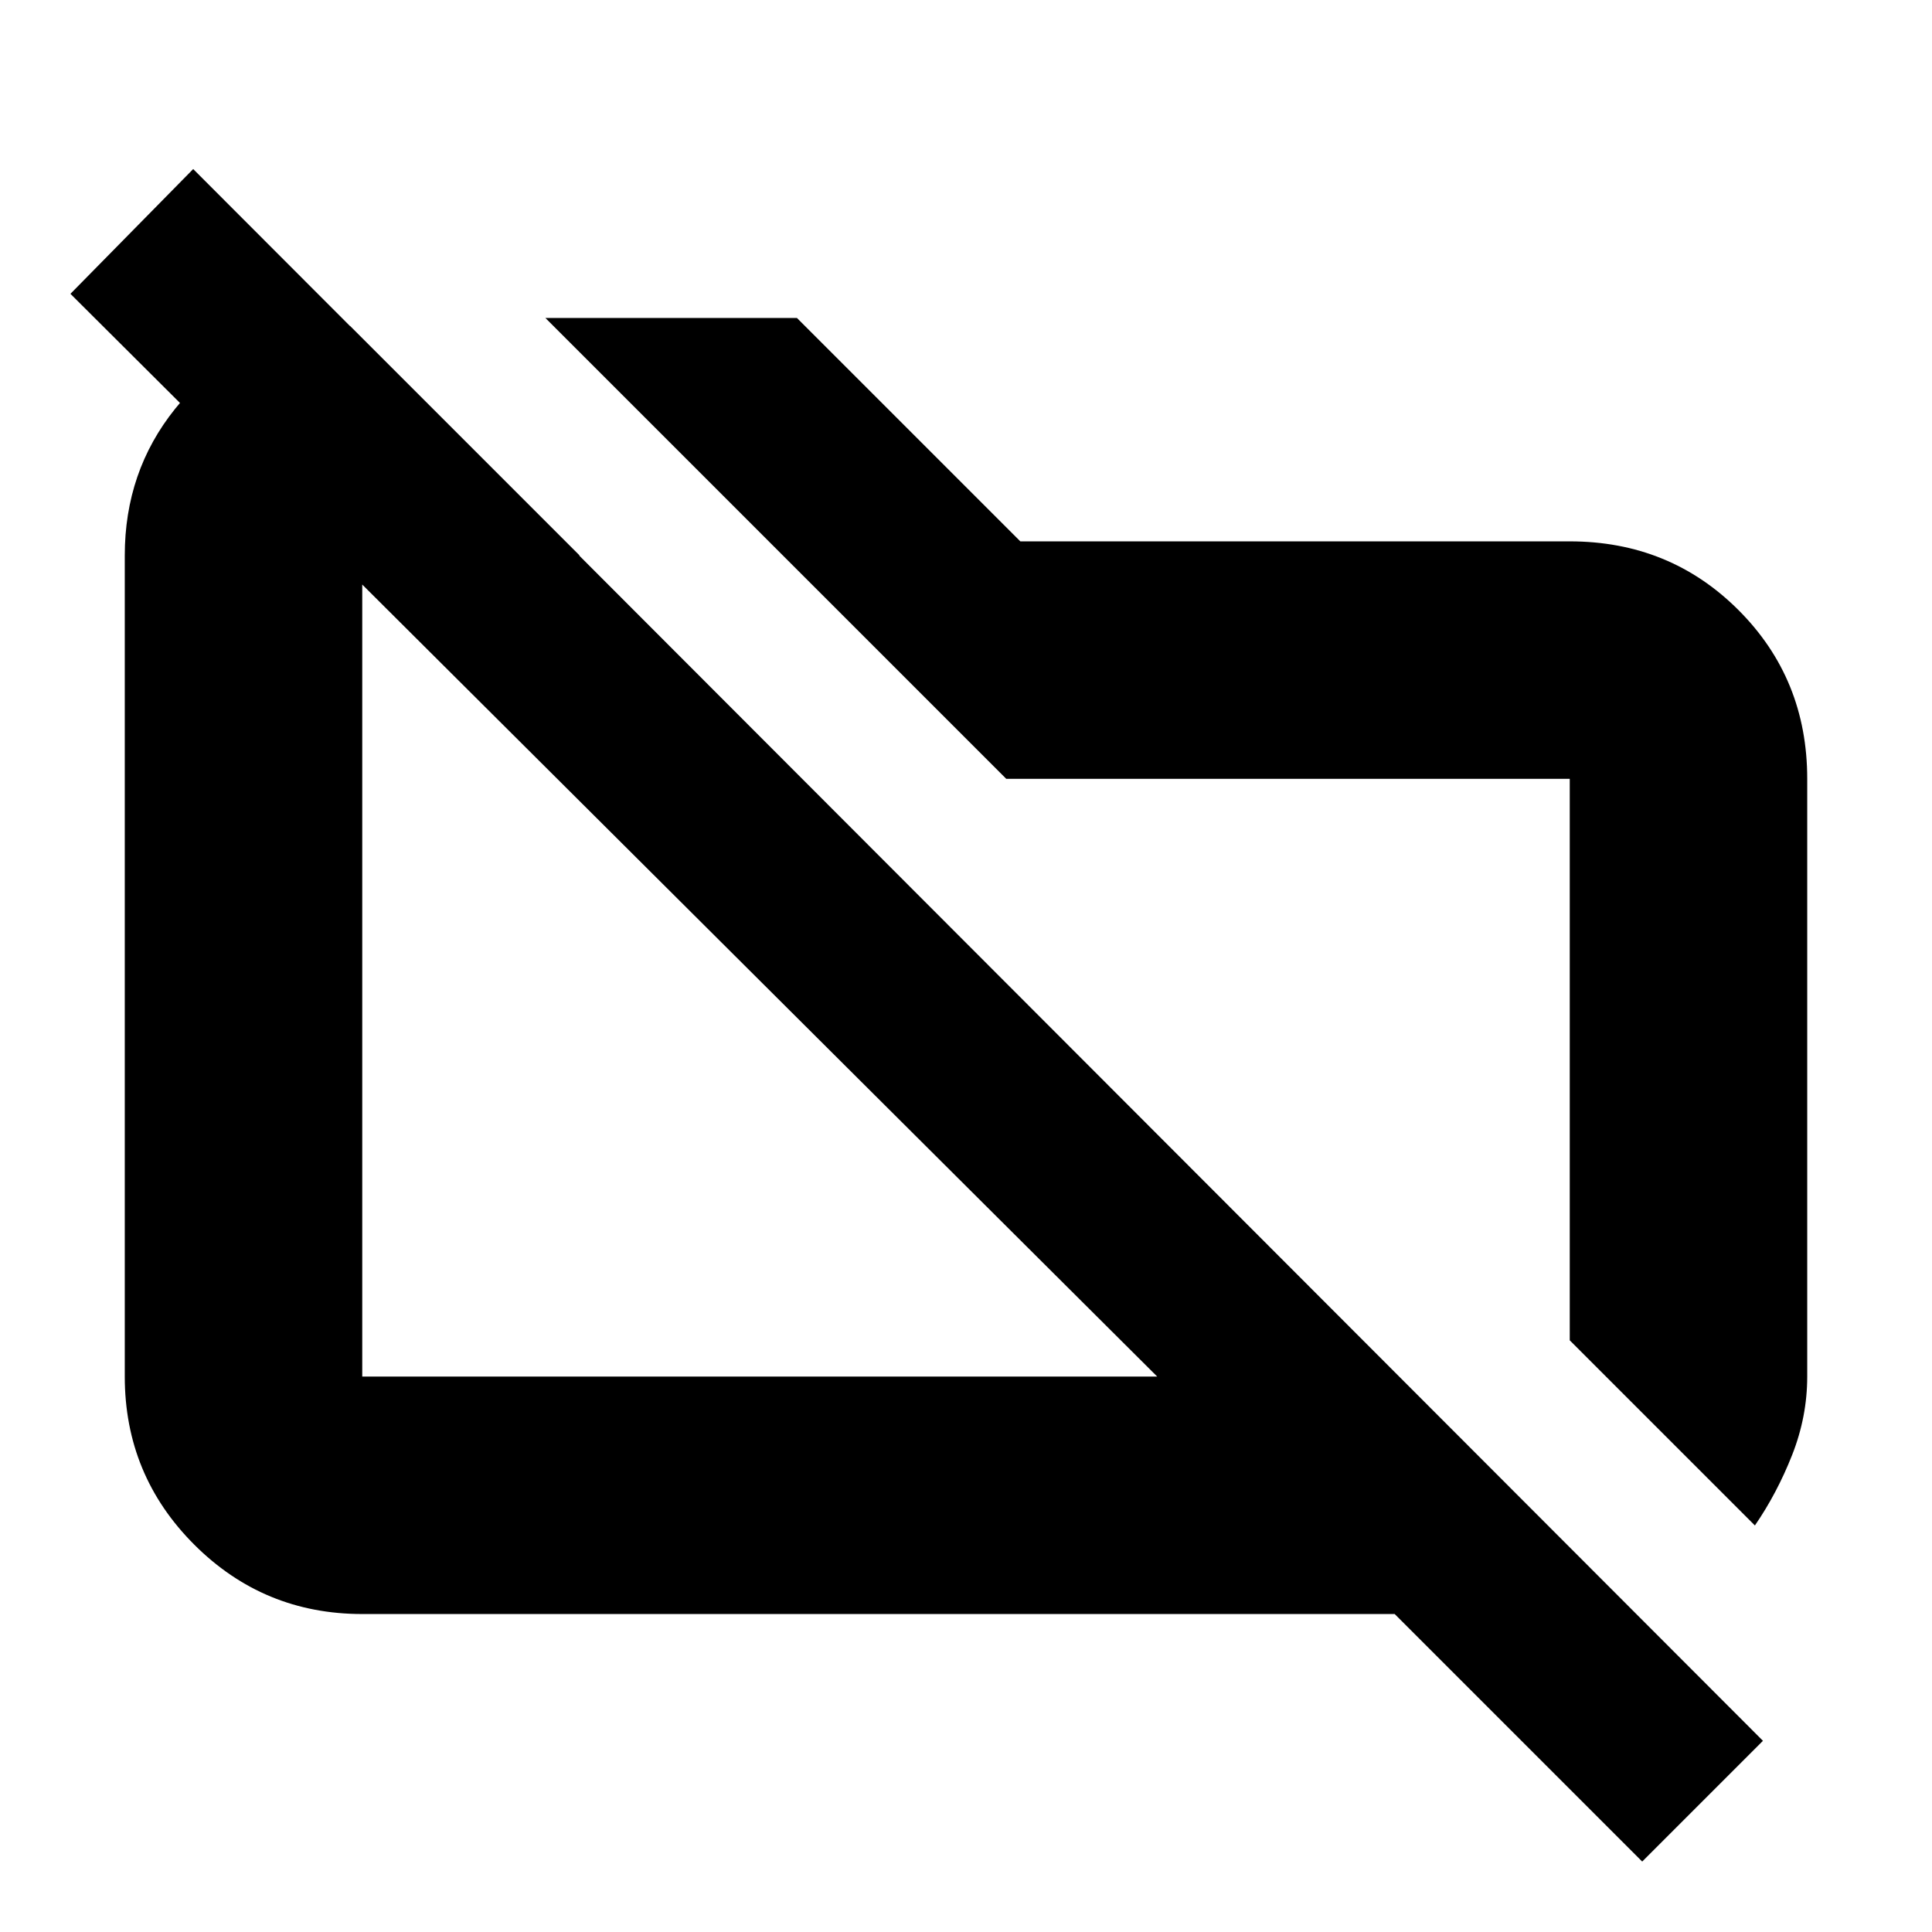 <svg xmlns="http://www.w3.org/2000/svg" height="20" viewBox="0 -960 960 960" width="20"><path d="m872-202-92-92v-279H500L379-694 271-802h125l111 111h273q49.7 0 83.85 34.15Q898-622.7 898-573v297q0 19.93-7.5 38.97Q883-218 872-202ZM816-35 693-158H180q-49 0-83.5-34.5T62-276v-408q0-41.7 25-72.85Q112-788 150-798h24l114 114H180v408h395L35-814l61-62L876-95l-60 60ZM369-480Zm211-14Z"/></svg>